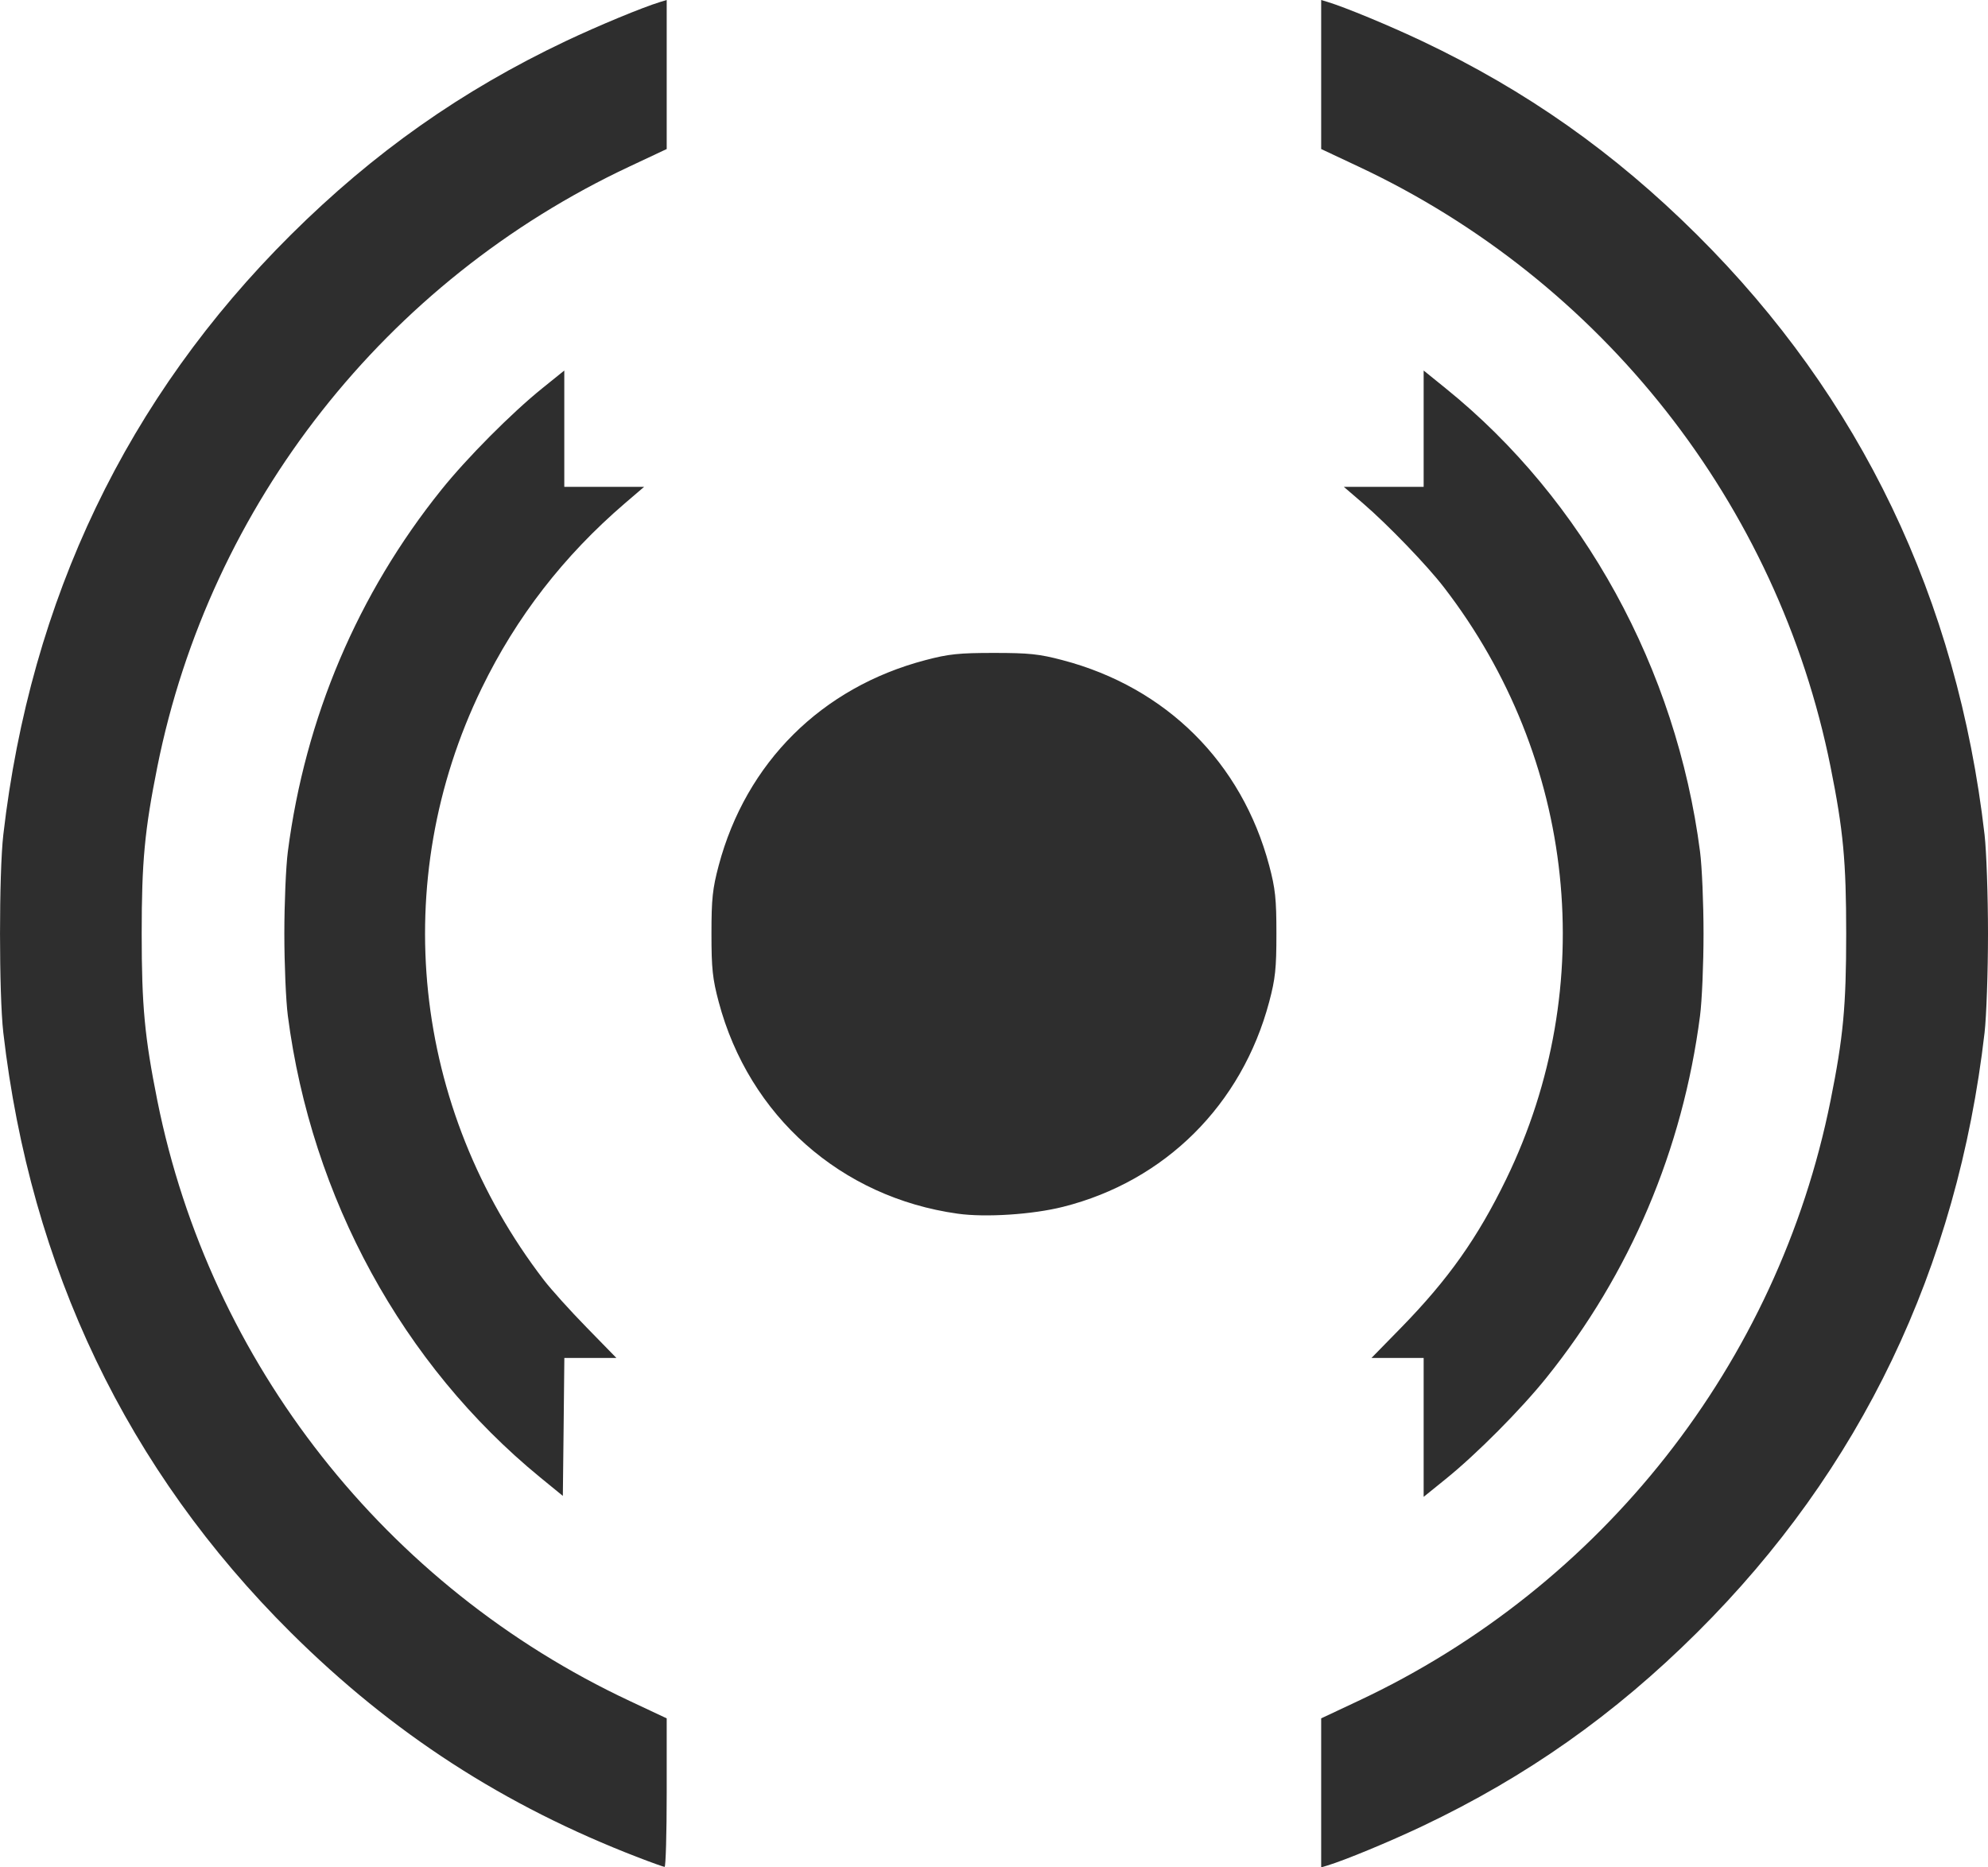 <?xml version="1.0" encoding="UTF-8"?>
<svg width="33px" height="31px" viewBox="0 0 33 31" version="1.1" xmlns="http://www.w3.org/2000/svg" xmlns:xlink="http://www.w3.org/1999/xlink">
    <!-- Generator: Sketch 54.1 (76490) - https://sketchapp.com -->
    <title>Shape</title>
    <desc>Created with Sketch.</desc>
    <g id="Channels" stroke="none" stroke-width="1" fill="none" fill-rule="evenodd">
        <g id="iPad-Pro-Copy-4" transform="translate(-609, -1565)" fill="#2E2E2E" fill-rule="nonzero">
            <path d="M619.595,1595.835 C617.367,1594.977 615.514,1593.777 613.827,1592.101 C611.111,1589.401 609.507,1586.055 609.055,1582.143 C608.982,1581.507 608.982,1579.493 609.055,1578.857 C609.507,1574.945 611.111,1571.599 613.827,1568.899 C615.205,1567.53 616.661,1566.504 618.388,1565.684 C618.937,1565.424 619.663,1565.123 619.961,1565.032 L620.067,1565 L620.067,1566.237 L620.067,1567.474 L619.45,1567.764 C615.404,1569.662 612.487,1573.37 611.612,1577.728 C611.401,1578.783 611.352,1579.299 611.352,1580.5 C611.352,1581.701 611.401,1582.217 611.612,1583.272 C612.487,1587.63 615.404,1591.338 619.45,1593.236 L620.067,1593.526 L620.067,1594.76 C620.067,1595.438 620.051,1595.993 620.032,1595.992 C620.012,1595.99 619.815,1595.92 619.595,1595.835 Z M630.931,1594.763 L630.931,1593.526 L631.548,1593.236 C635.595,1591.338 638.511,1587.63 639.386,1583.272 C639.598,1582.217 639.646,1581.701 639.646,1580.5 C639.646,1579.299 639.598,1578.783 639.386,1577.728 C638.511,1573.37 635.595,1569.662 631.548,1567.764 L630.931,1567.474 L630.931,1566.237 L630.931,1565 L631.037,1565.032 C631.335,1565.123 632.061,1565.424 632.61,1565.684 C634.337,1566.504 635.794,1567.53 637.171,1568.899 C639.887,1571.599 641.491,1574.945 641.943,1578.857 C641.974,1579.128 642,1579.867 642,1580.5 C642,1581.133 641.974,1581.872 641.943,1582.143 C641.491,1586.055 639.887,1589.401 637.171,1592.101 C635.794,1593.47 634.337,1594.496 632.61,1595.316 C632.061,1595.576 631.335,1595.877 631.037,1595.968 L630.931,1596 L630.931,1594.763 L630.931,1594.763 Z M617.965,1589.524 C615.685,1587.657 614.17,1584.885 613.778,1581.862 C613.746,1581.616 613.72,1581.004 613.72,1580.5 C613.72,1579.996 613.746,1579.384 613.778,1579.138 C614.066,1576.914 614.939,1574.857 616.328,1573.129 C616.752,1572.601 617.489,1571.859 618,1571.447 L618.367,1571.151 L618.367,1572.116 L618.367,1573.082 L619.029,1573.082 L619.692,1573.082 L619.371,1573.357 C618.355,1574.23 617.57,1575.244 616.996,1576.425 C615.44,1579.628 615.836,1583.396 618.029,1586.251 C618.148,1586.406 618.467,1586.76 618.739,1587.038 L619.232,1587.543 L618.8,1587.543 L618.368,1587.543 L618.356,1588.688 L618.343,1589.833 L617.965,1589.524 Z M632.632,1588.696 L632.632,1587.543 L632.199,1587.543 L631.766,1587.543 L632.26,1587.038 C633.042,1586.237 633.528,1585.55 634.002,1584.575 C635.558,1581.372 635.161,1577.594 632.968,1574.749 C632.689,1574.386 632.036,1573.709 631.627,1573.357 L631.307,1573.082 L631.969,1573.082 L632.632,1573.082 L632.632,1572.116 L632.632,1571.151 L632.998,1571.447 C635.285,1573.294 636.827,1576.102 637.22,1579.138 C637.252,1579.384 637.278,1579.996 637.278,1580.5 C637.278,1581.004 637.252,1581.616 637.22,1581.862 C636.932,1584.086 636.059,1586.143 634.67,1587.871 C634.246,1588.399 633.509,1589.141 632.998,1589.553 L632.632,1589.849 L632.632,1588.696 L632.632,1588.696 Z M624.897,1585.148 C622.959,1584.877 621.433,1583.525 620.93,1581.632 C620.828,1581.248 620.81,1581.079 620.81,1580.5 C620.81,1579.921 620.828,1579.752 620.93,1579.368 C621.385,1577.658 622.64,1576.411 624.36,1575.959 C624.746,1575.857 624.916,1575.839 625.499,1575.839 C626.082,1575.839 626.252,1575.857 626.638,1575.959 C628.359,1576.411 629.613,1577.658 630.068,1579.368 C630.17,1579.752 630.188,1579.921 630.188,1580.5 C630.188,1581.079 630.17,1581.248 630.068,1581.632 C629.614,1583.34 628.34,1584.608 626.647,1585.034 C626.142,1585.162 625.357,1585.213 624.897,1585.148 Z" id="Shape"></path>
        </g>
    </g>
</svg>